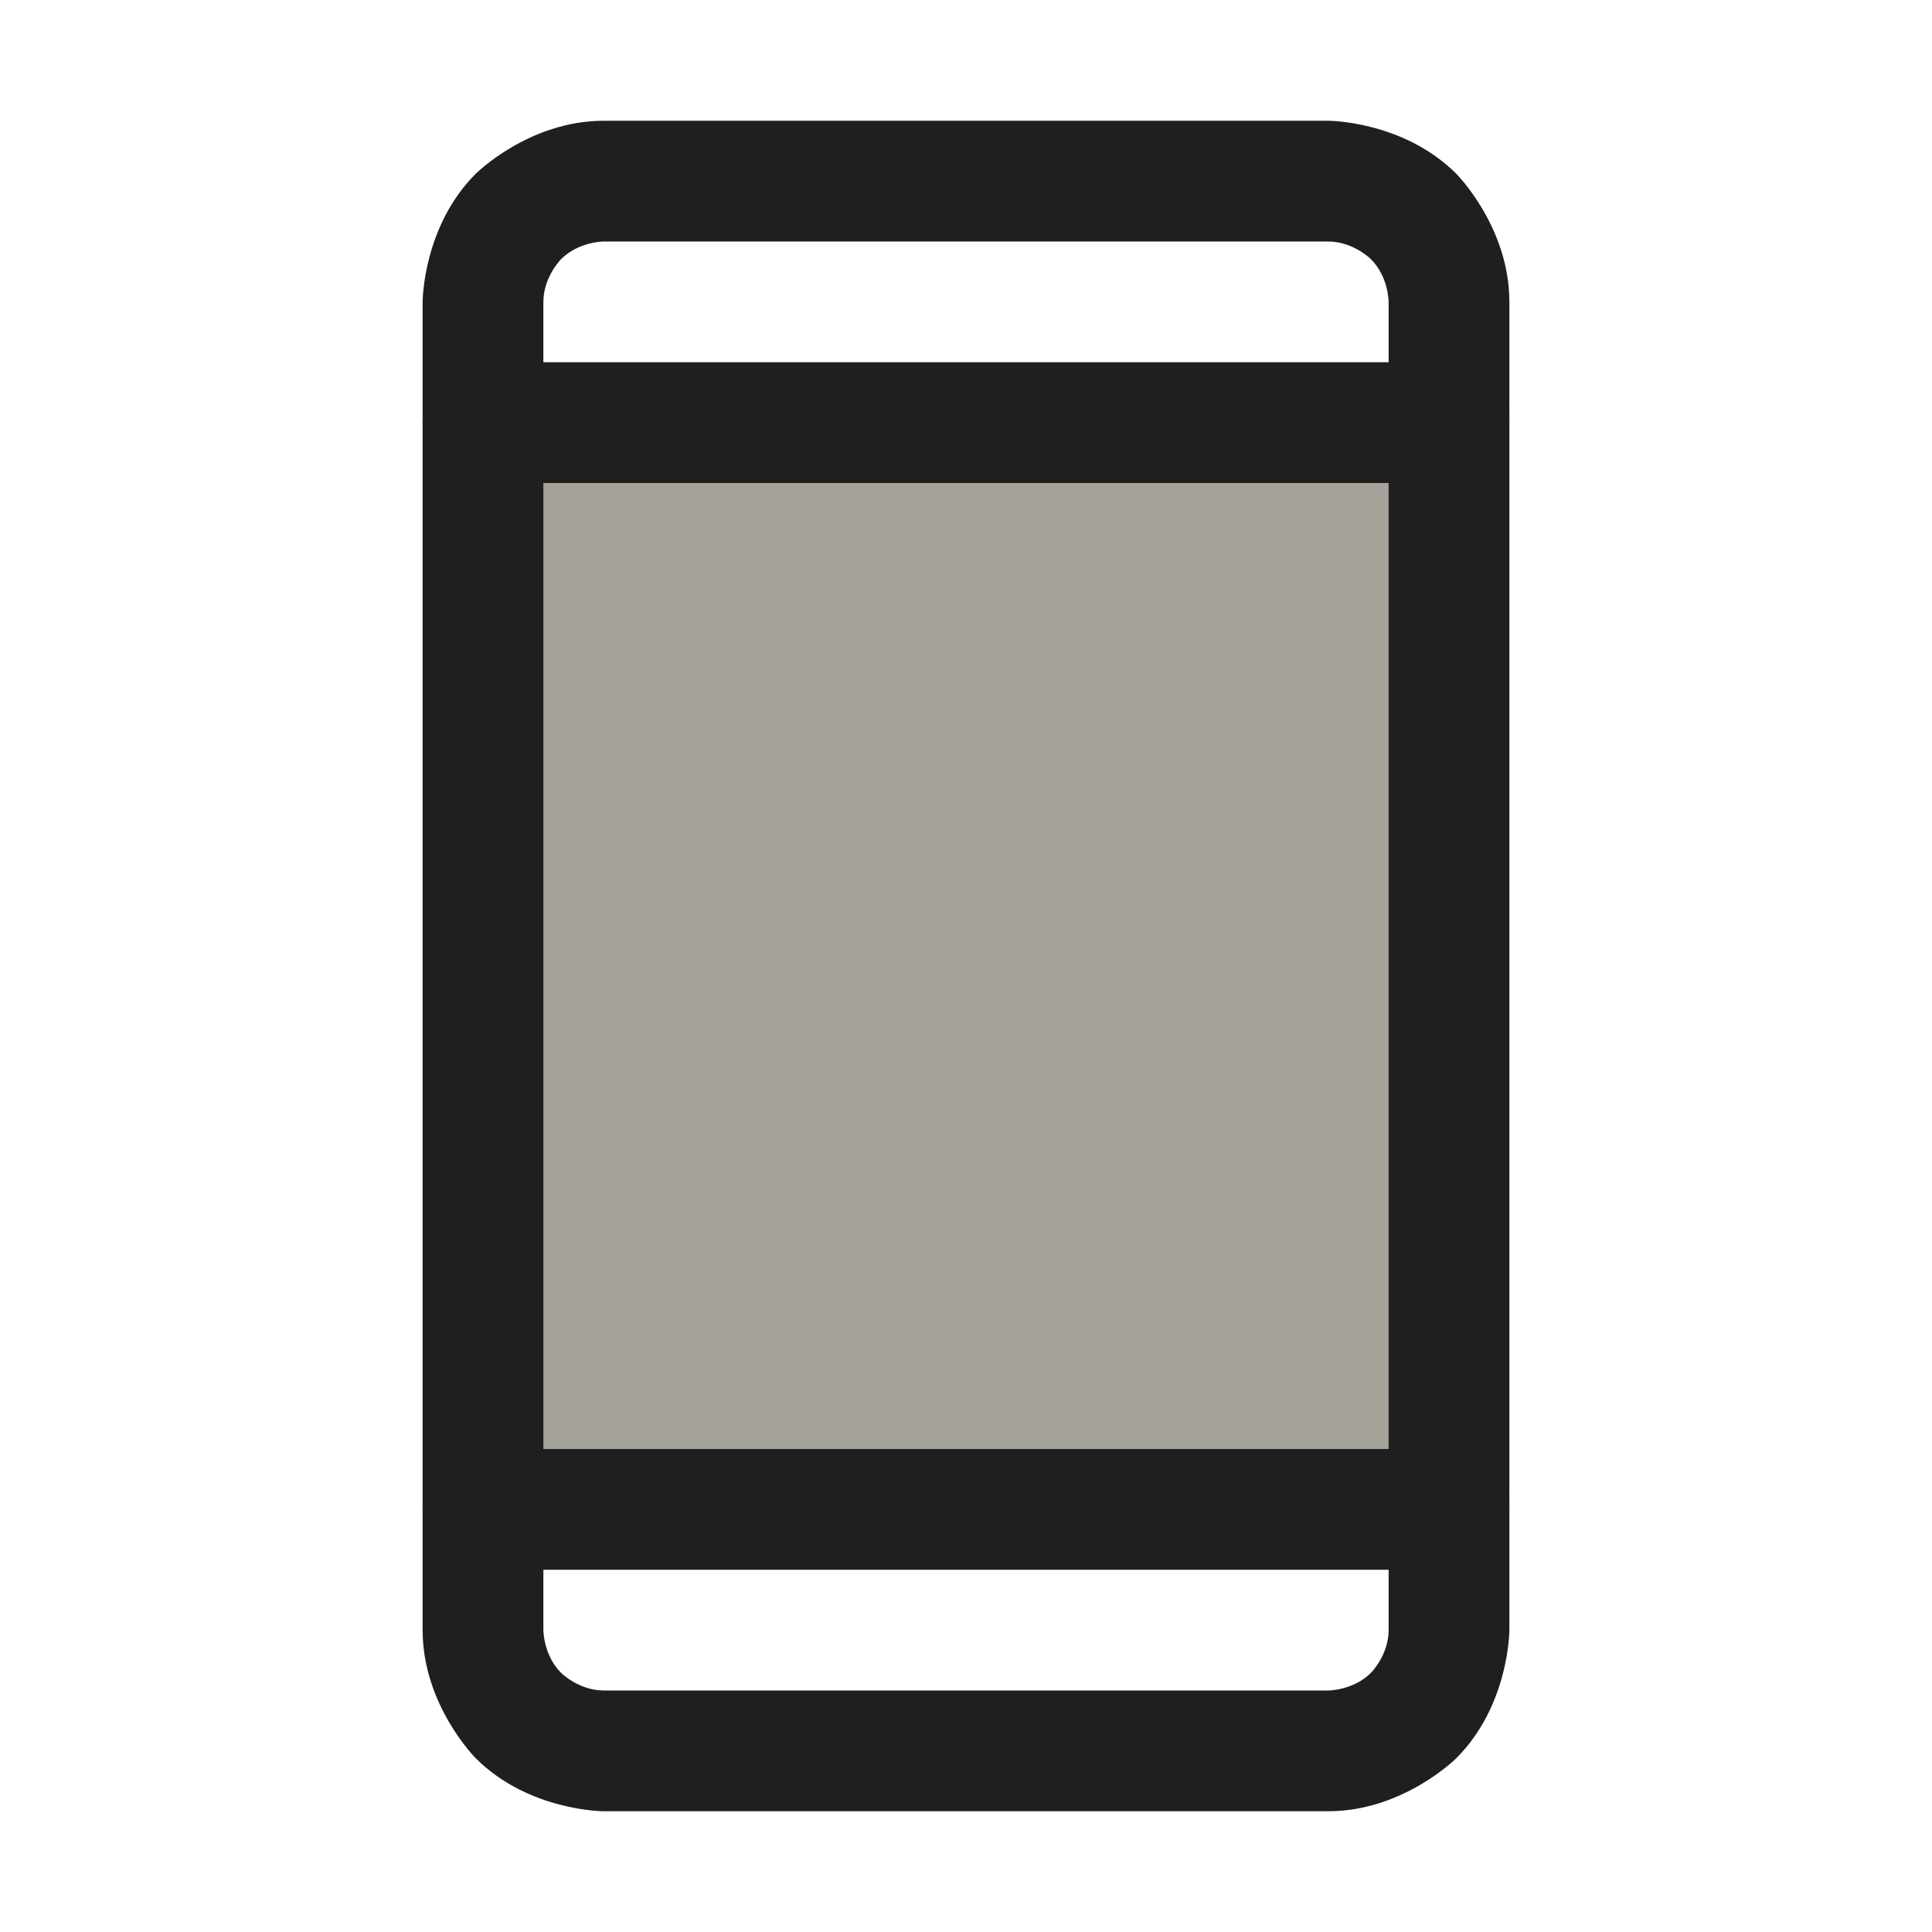<svg width="80" height="80" viewBox="0 0 80 80" fill="none" xmlns="http://www.w3.org/2000/svg">
<path d="M20 17.5H60V62.5H20V17.5Z" fill="#A5A29A"/>
<path fill-rule="evenodd" clip-rule="evenodd" d="M17.5 12.5C17.5 12.5 17.5 9.393 19.697 7.197C19.697 7.197 21.893 5 25 5H55C55 5 58.107 5 60.303 7.197C60.303 7.197 62.5 9.393 62.5 12.5V67.5C62.5 67.5 62.5 70.607 60.303 72.803C60.303 72.803 58.107 75 55 75H25C25 75 21.893 75 19.697 72.803C19.697 72.803 17.5 70.607 17.5 67.5V12.5ZM22.5 12.5L22.5 67.5C22.5 67.5 22.5 68.535 23.232 69.268C23.232 69.268 23.965 70 25 70H55C55 70 56.035 70 56.768 69.268C56.768 69.268 57.5 68.535 57.5 67.5V12.5C57.5 12.5 57.5 11.464 56.768 10.732C56.768 10.732 56.035 10 55 10L25 10C25 10 23.965 10 23.232 10.732C23.232 10.732 22.5 11.464 22.5 12.5Z" fill="#1F1F1F"/>
<path d="M20 20H60C61.381 20 62.5 18.881 62.5 17.5C62.5 16.119 61.381 15 60 15H20C18.619 15 17.5 16.119 17.5 17.5C17.5 18.881 18.619 20 20 20Z" fill="#1F1F1F"/>
<path d="M20 65H60C61.381 65 62.5 63.881 62.5 62.5C62.5 61.119 61.381 60 60 60H20C18.619 60 17.5 61.119 17.5 62.5C17.5 63.881 18.619 65 20 65Z" fill="#1F1F1F"/>
</svg>
